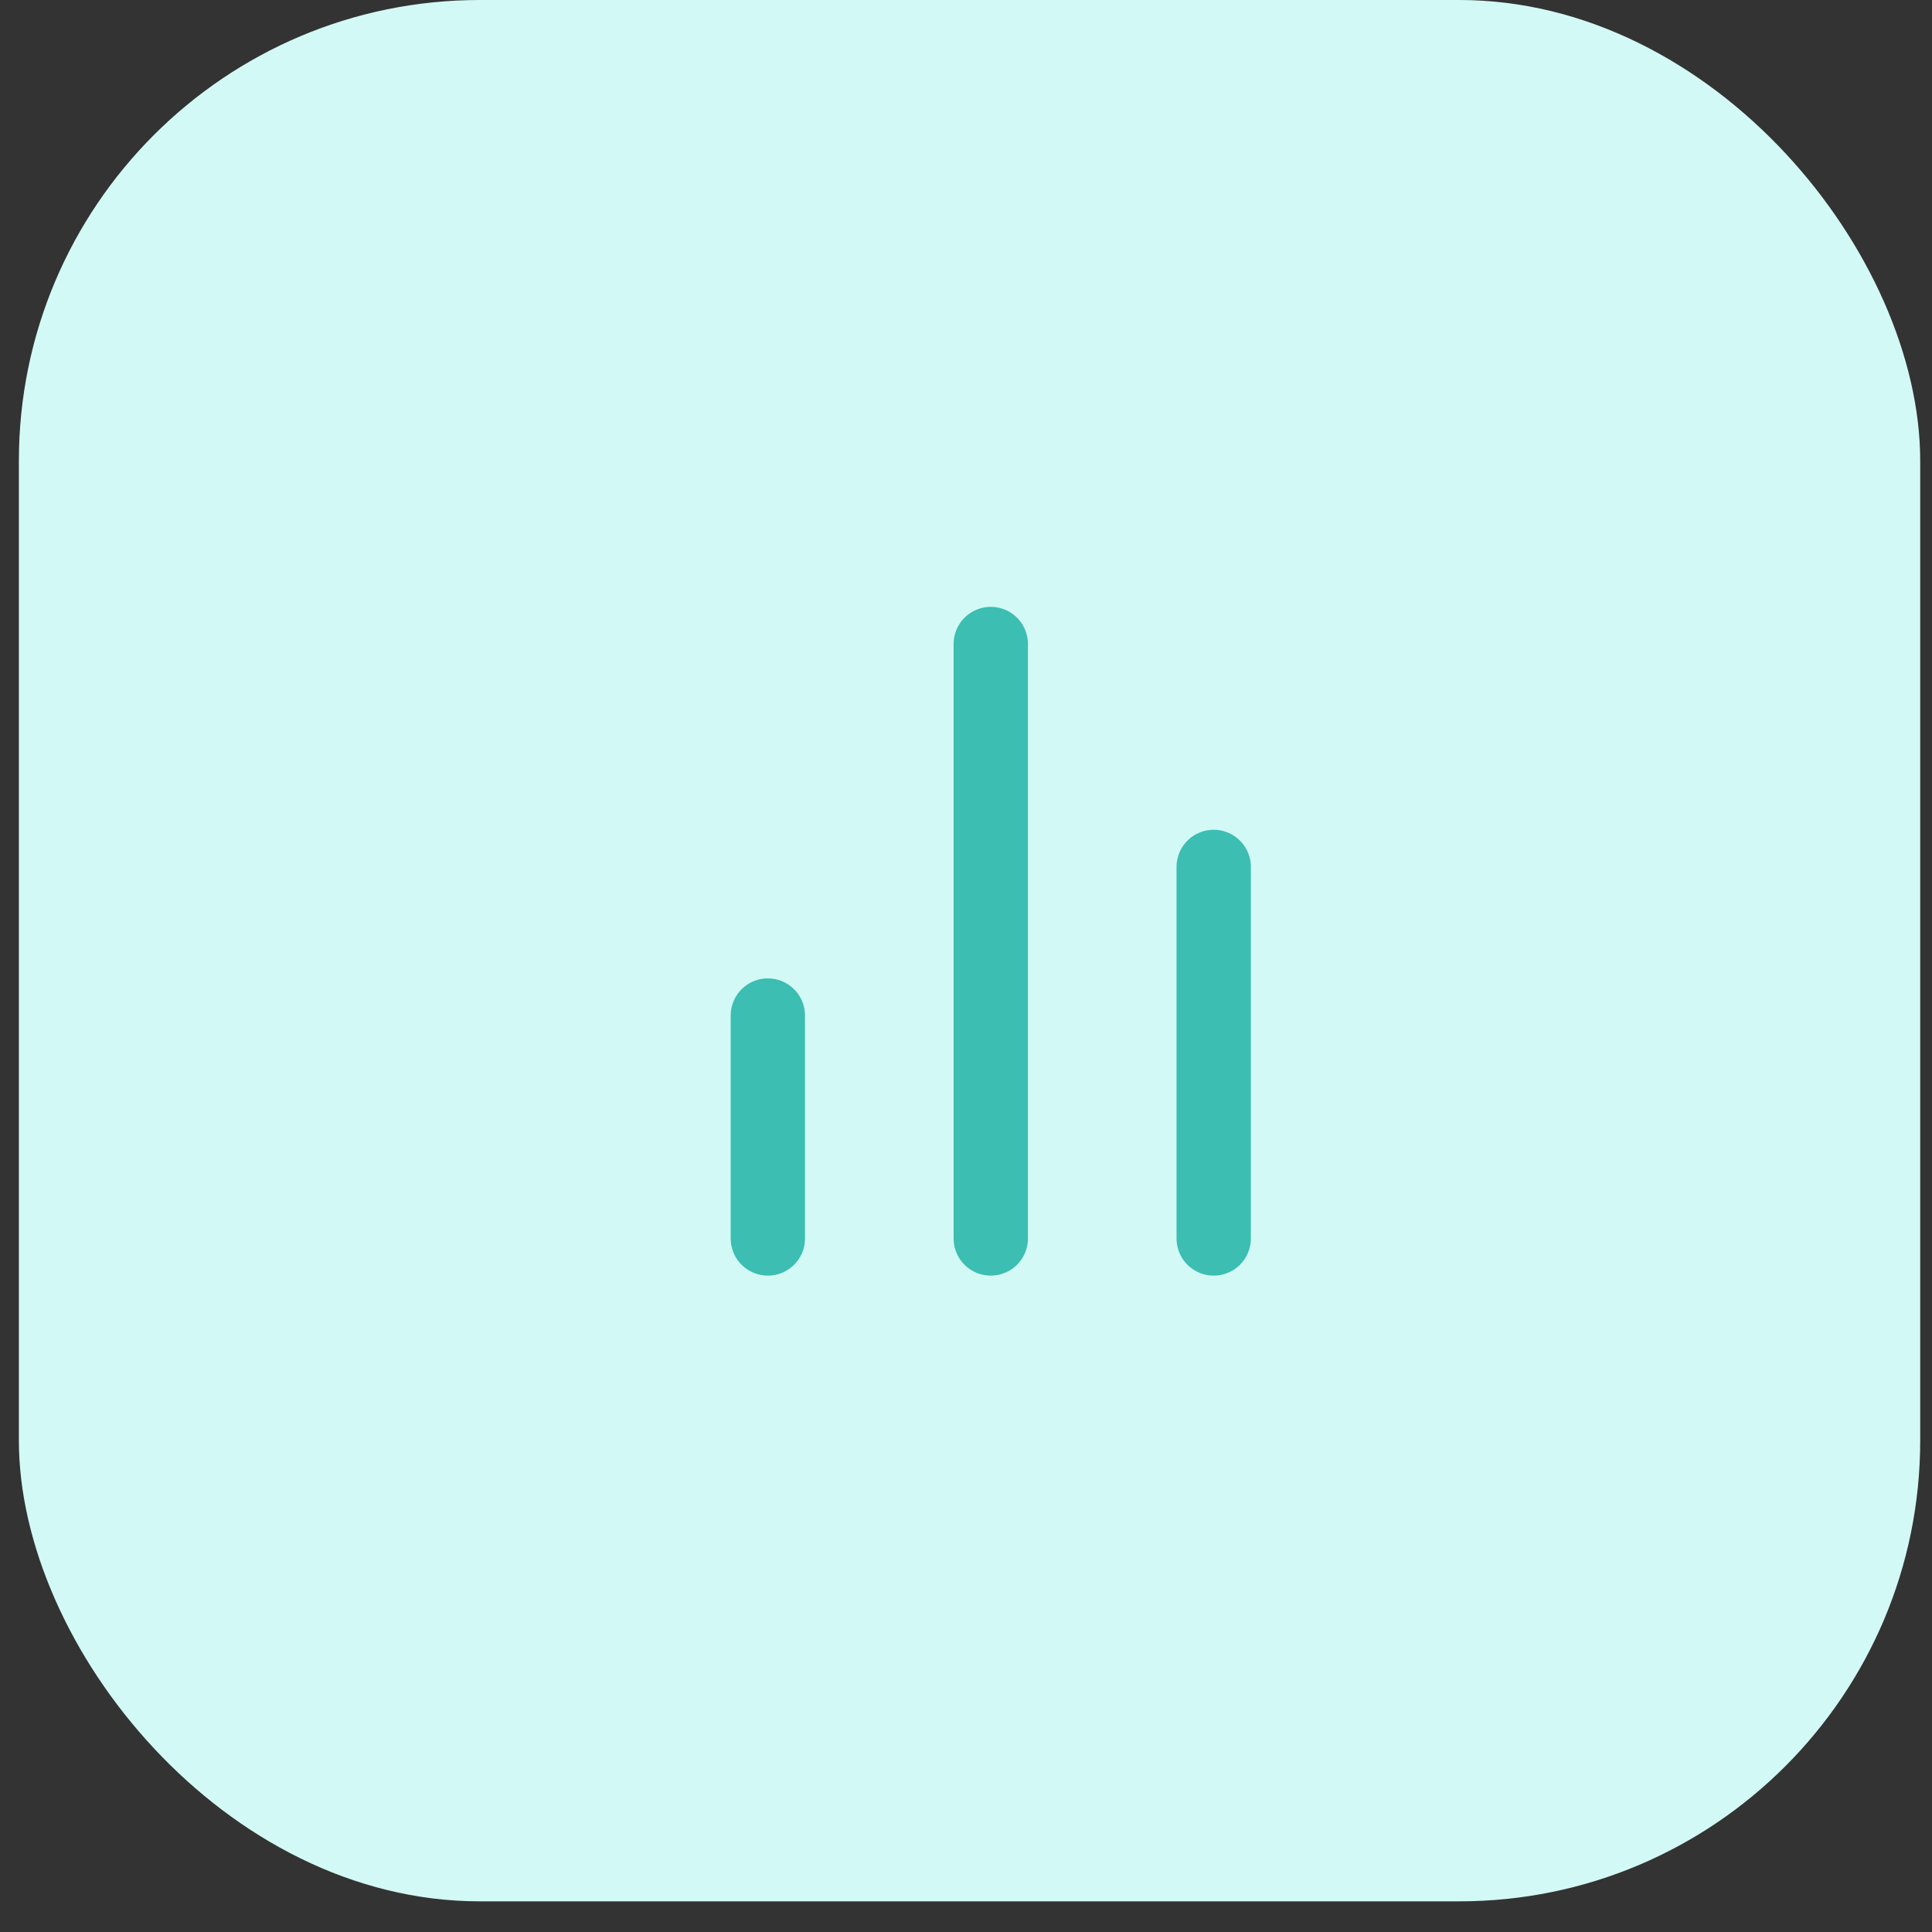 <svg width="39" height="39" viewBox="0 0 39 39" fill="none" xmlns="http://www.w3.org/2000/svg">
<rect x="0" y="0" width="39" height="39" fill="#333333" stroke="none"/>
<rect x="0.381" width="38.381" height="38.381" rx="9.304" fill="#D2F9F5"/>
<path d="M24.5 25V17.5" stroke="#3CBEB2" stroke-width="1.5" stroke-linecap="round" stroke-linejoin="round"/>
<path d="M20 25V13" stroke="#3CBEB2" stroke-width="1.5" stroke-linecap="round" stroke-linejoin="round"/>
<path d="M15.5 25V20.5" stroke="#3CBEB2" stroke-width="1.5" stroke-linecap="round" stroke-linejoin="round"/>
</svg>
